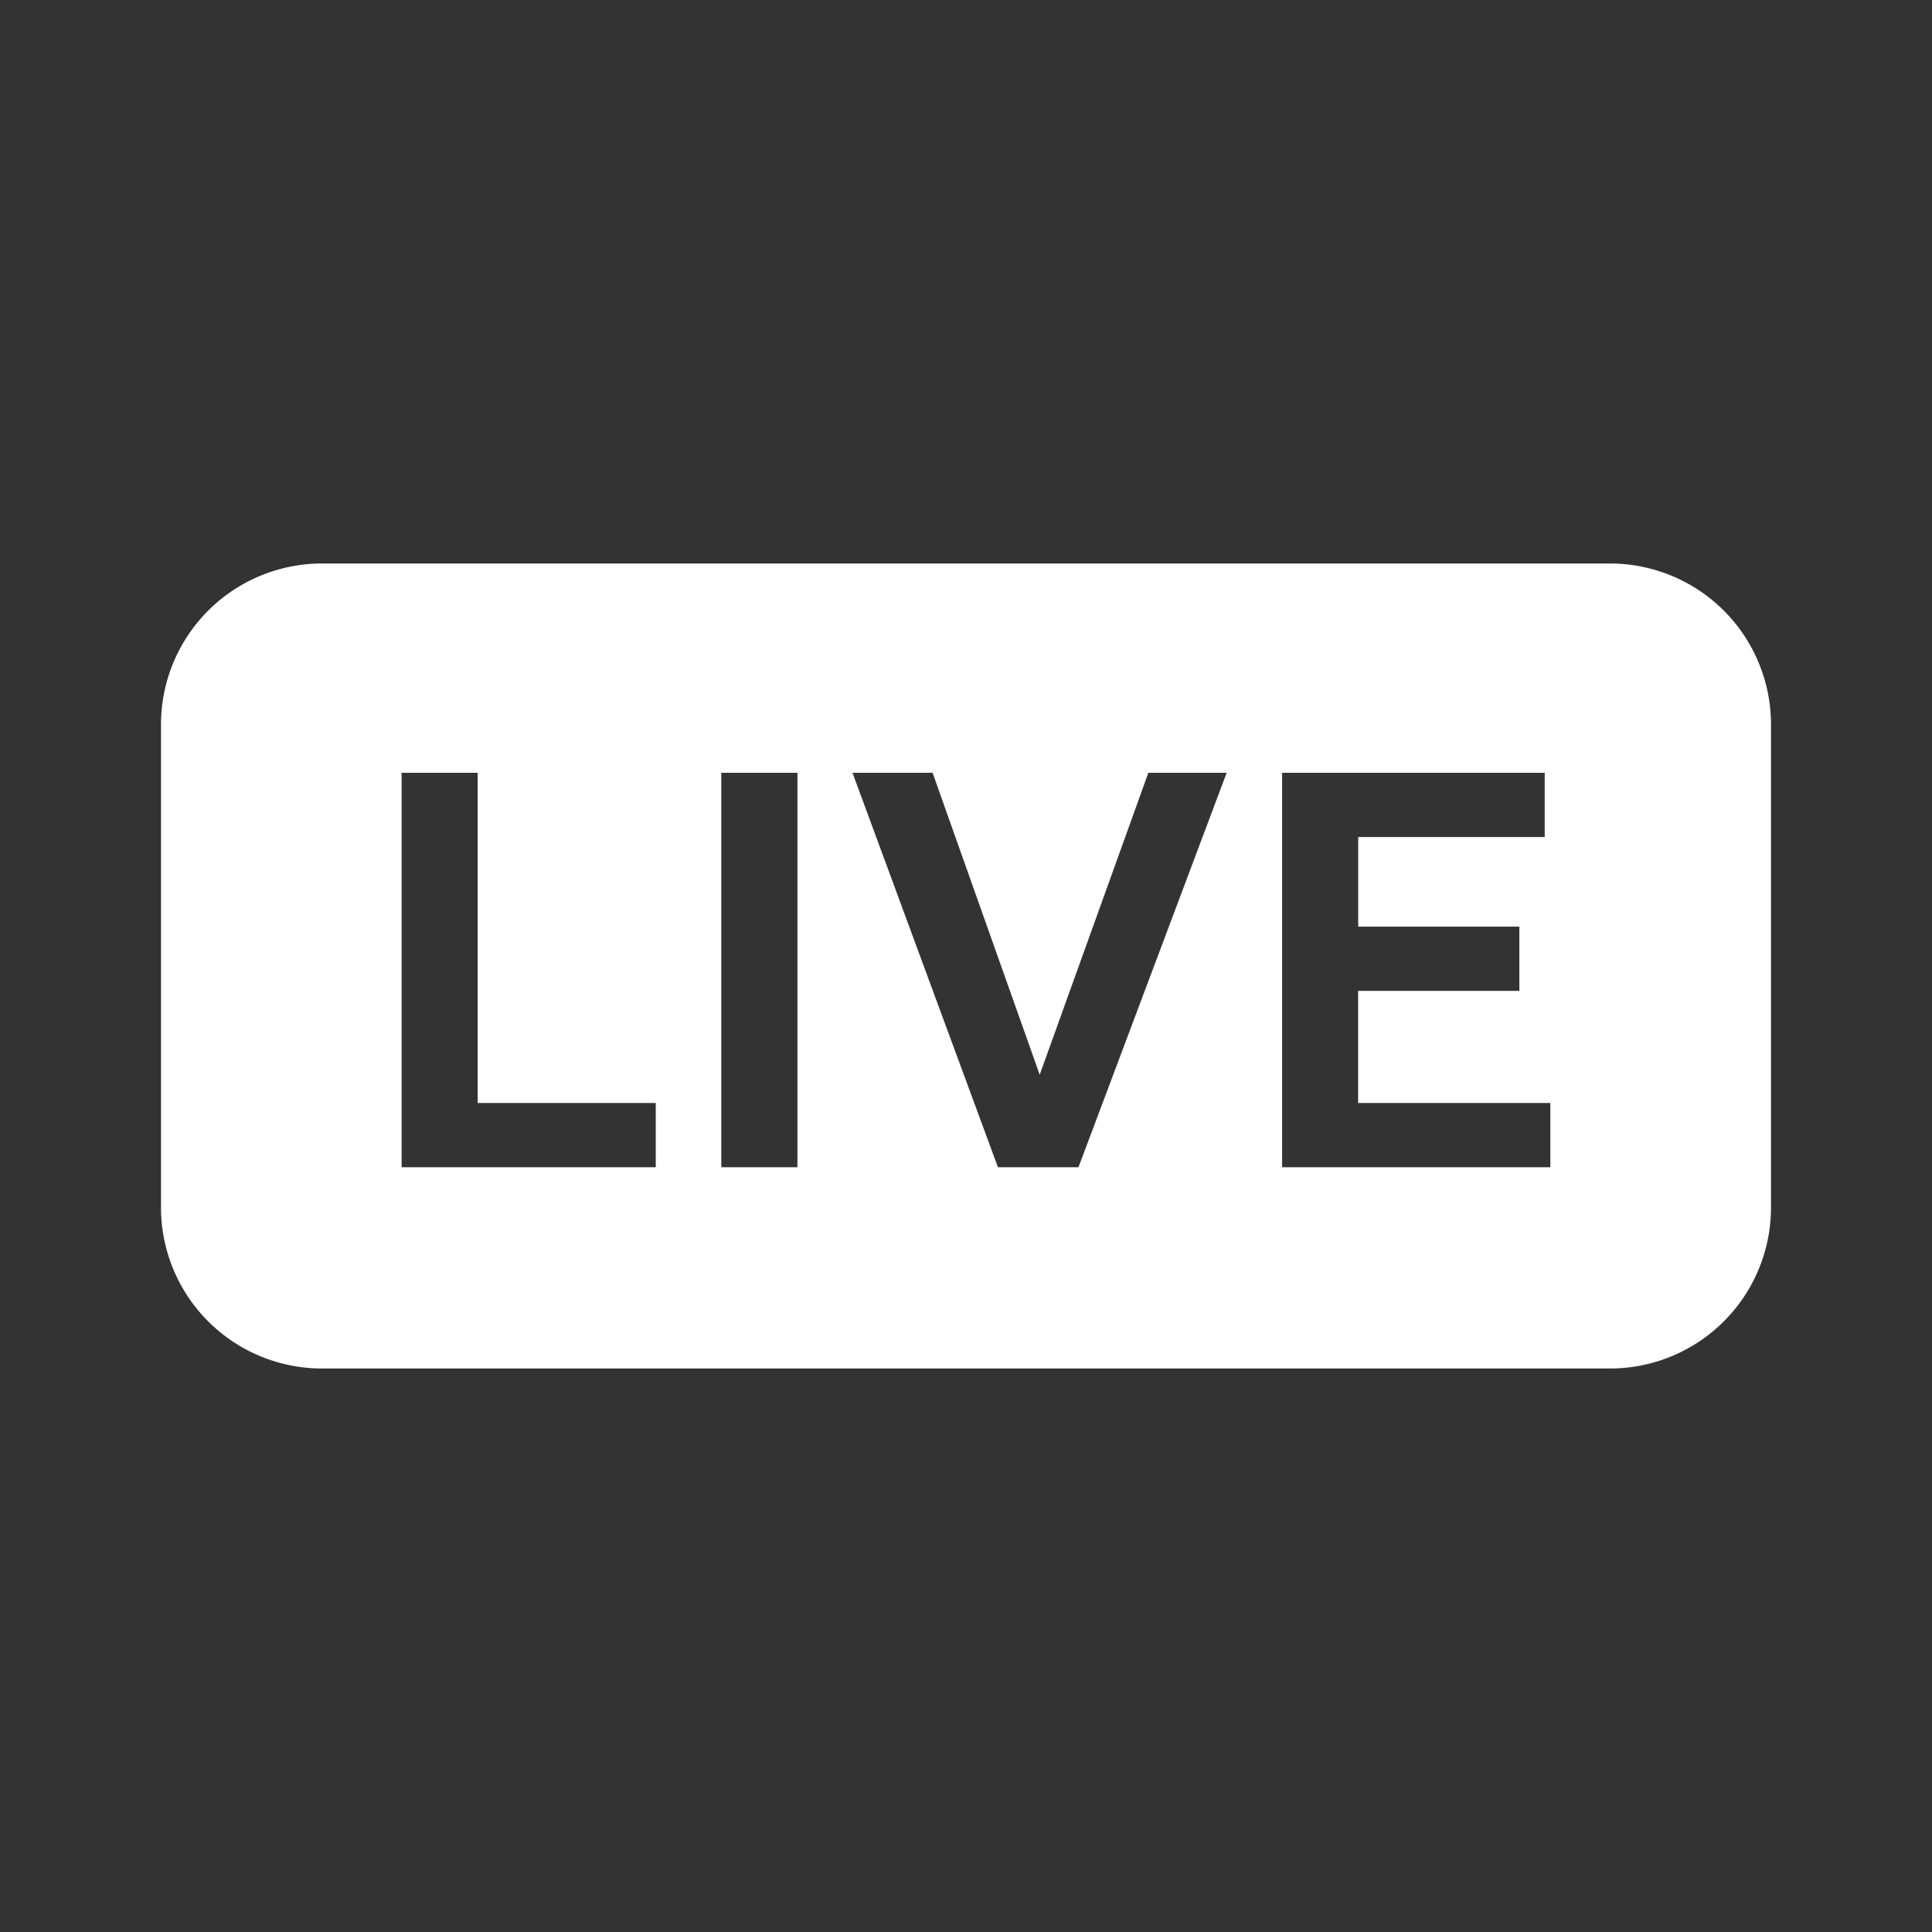 <?xml version="1.0" encoding="UTF-8"?>
<svg xmlns="http://www.w3.org/2000/svg" fill="none" viewBox="0 0 24 24"><rect x="0" y="0" width="24" height="24" fill="#333333" stroke="none"/><path fill="#1E1E20" fill-rule="evenodd" d="M4 7a2 2 0 0 0-2 2v6a2 2 0 0 0 2 2h16a2 2 0 0 0 2-2V9a2 2 0 0 0-2-2H4zm.989 2.6h.945v4.102h2.212v.798H4.989V9.6zm4.917 0v4.9H8.96V9.6h.945zm3.01 3.752L11.585 9.6h-.995l1.807 4.9h1l1.841-4.9h-.973l-1.35 3.752zm5.957-1.043h-2.002v1.393h2.388v.798h-3.332V9.6h3.262v.798h-2.317v1.113h2.002v.798z" clip-rule="evenodd" style="fill: #ffffff;"/></svg>
